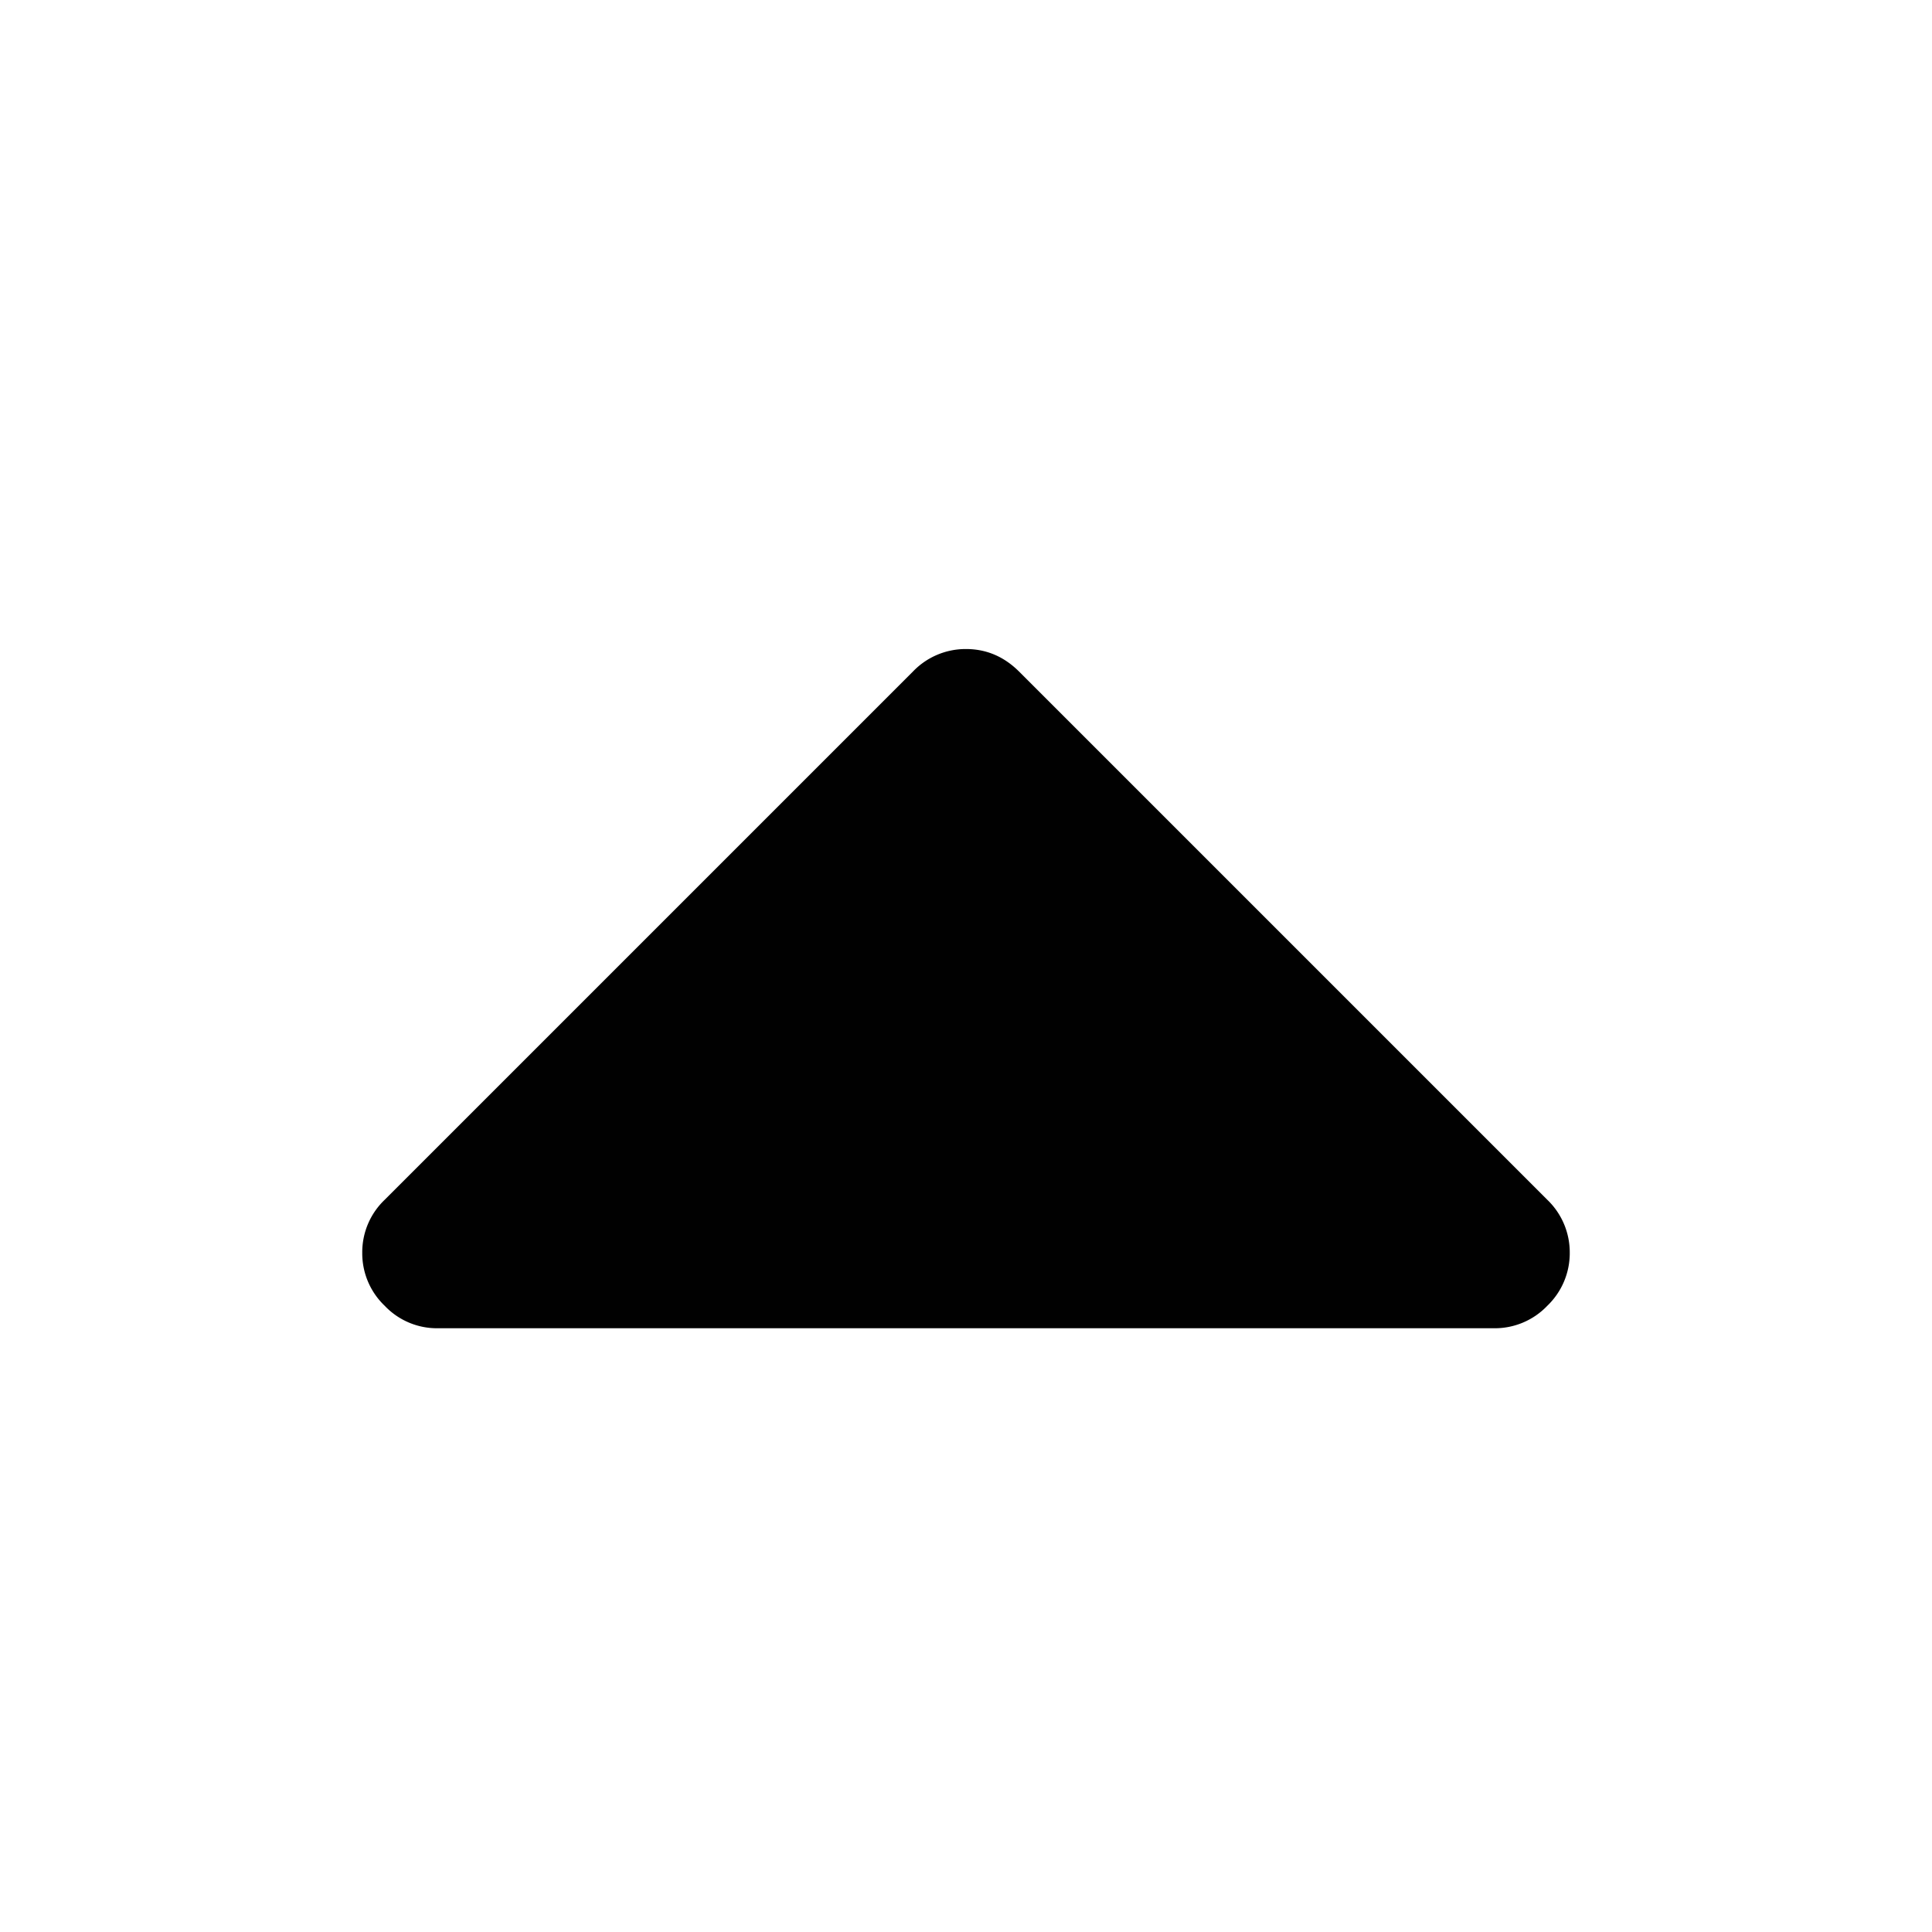 <svg xmlns="http://www.w3.org/2000/svg" viewBox="0 0 16 16"><path fill="#010101" d="M13 10.375a.603.603 0 0 1-.186.439.6.6 0 0 1-.439.186h-8.75a.596.596 0 0 1-.439-.186.6.6 0 0 1-.186-.439.6.6 0 0 1 .186-.439l4.375-4.375A.604.604 0 0 1 8 5.375c.168 0 .314.062.439.186l4.375 4.375a.603.603 0 0 1 .186.439z"/></svg>